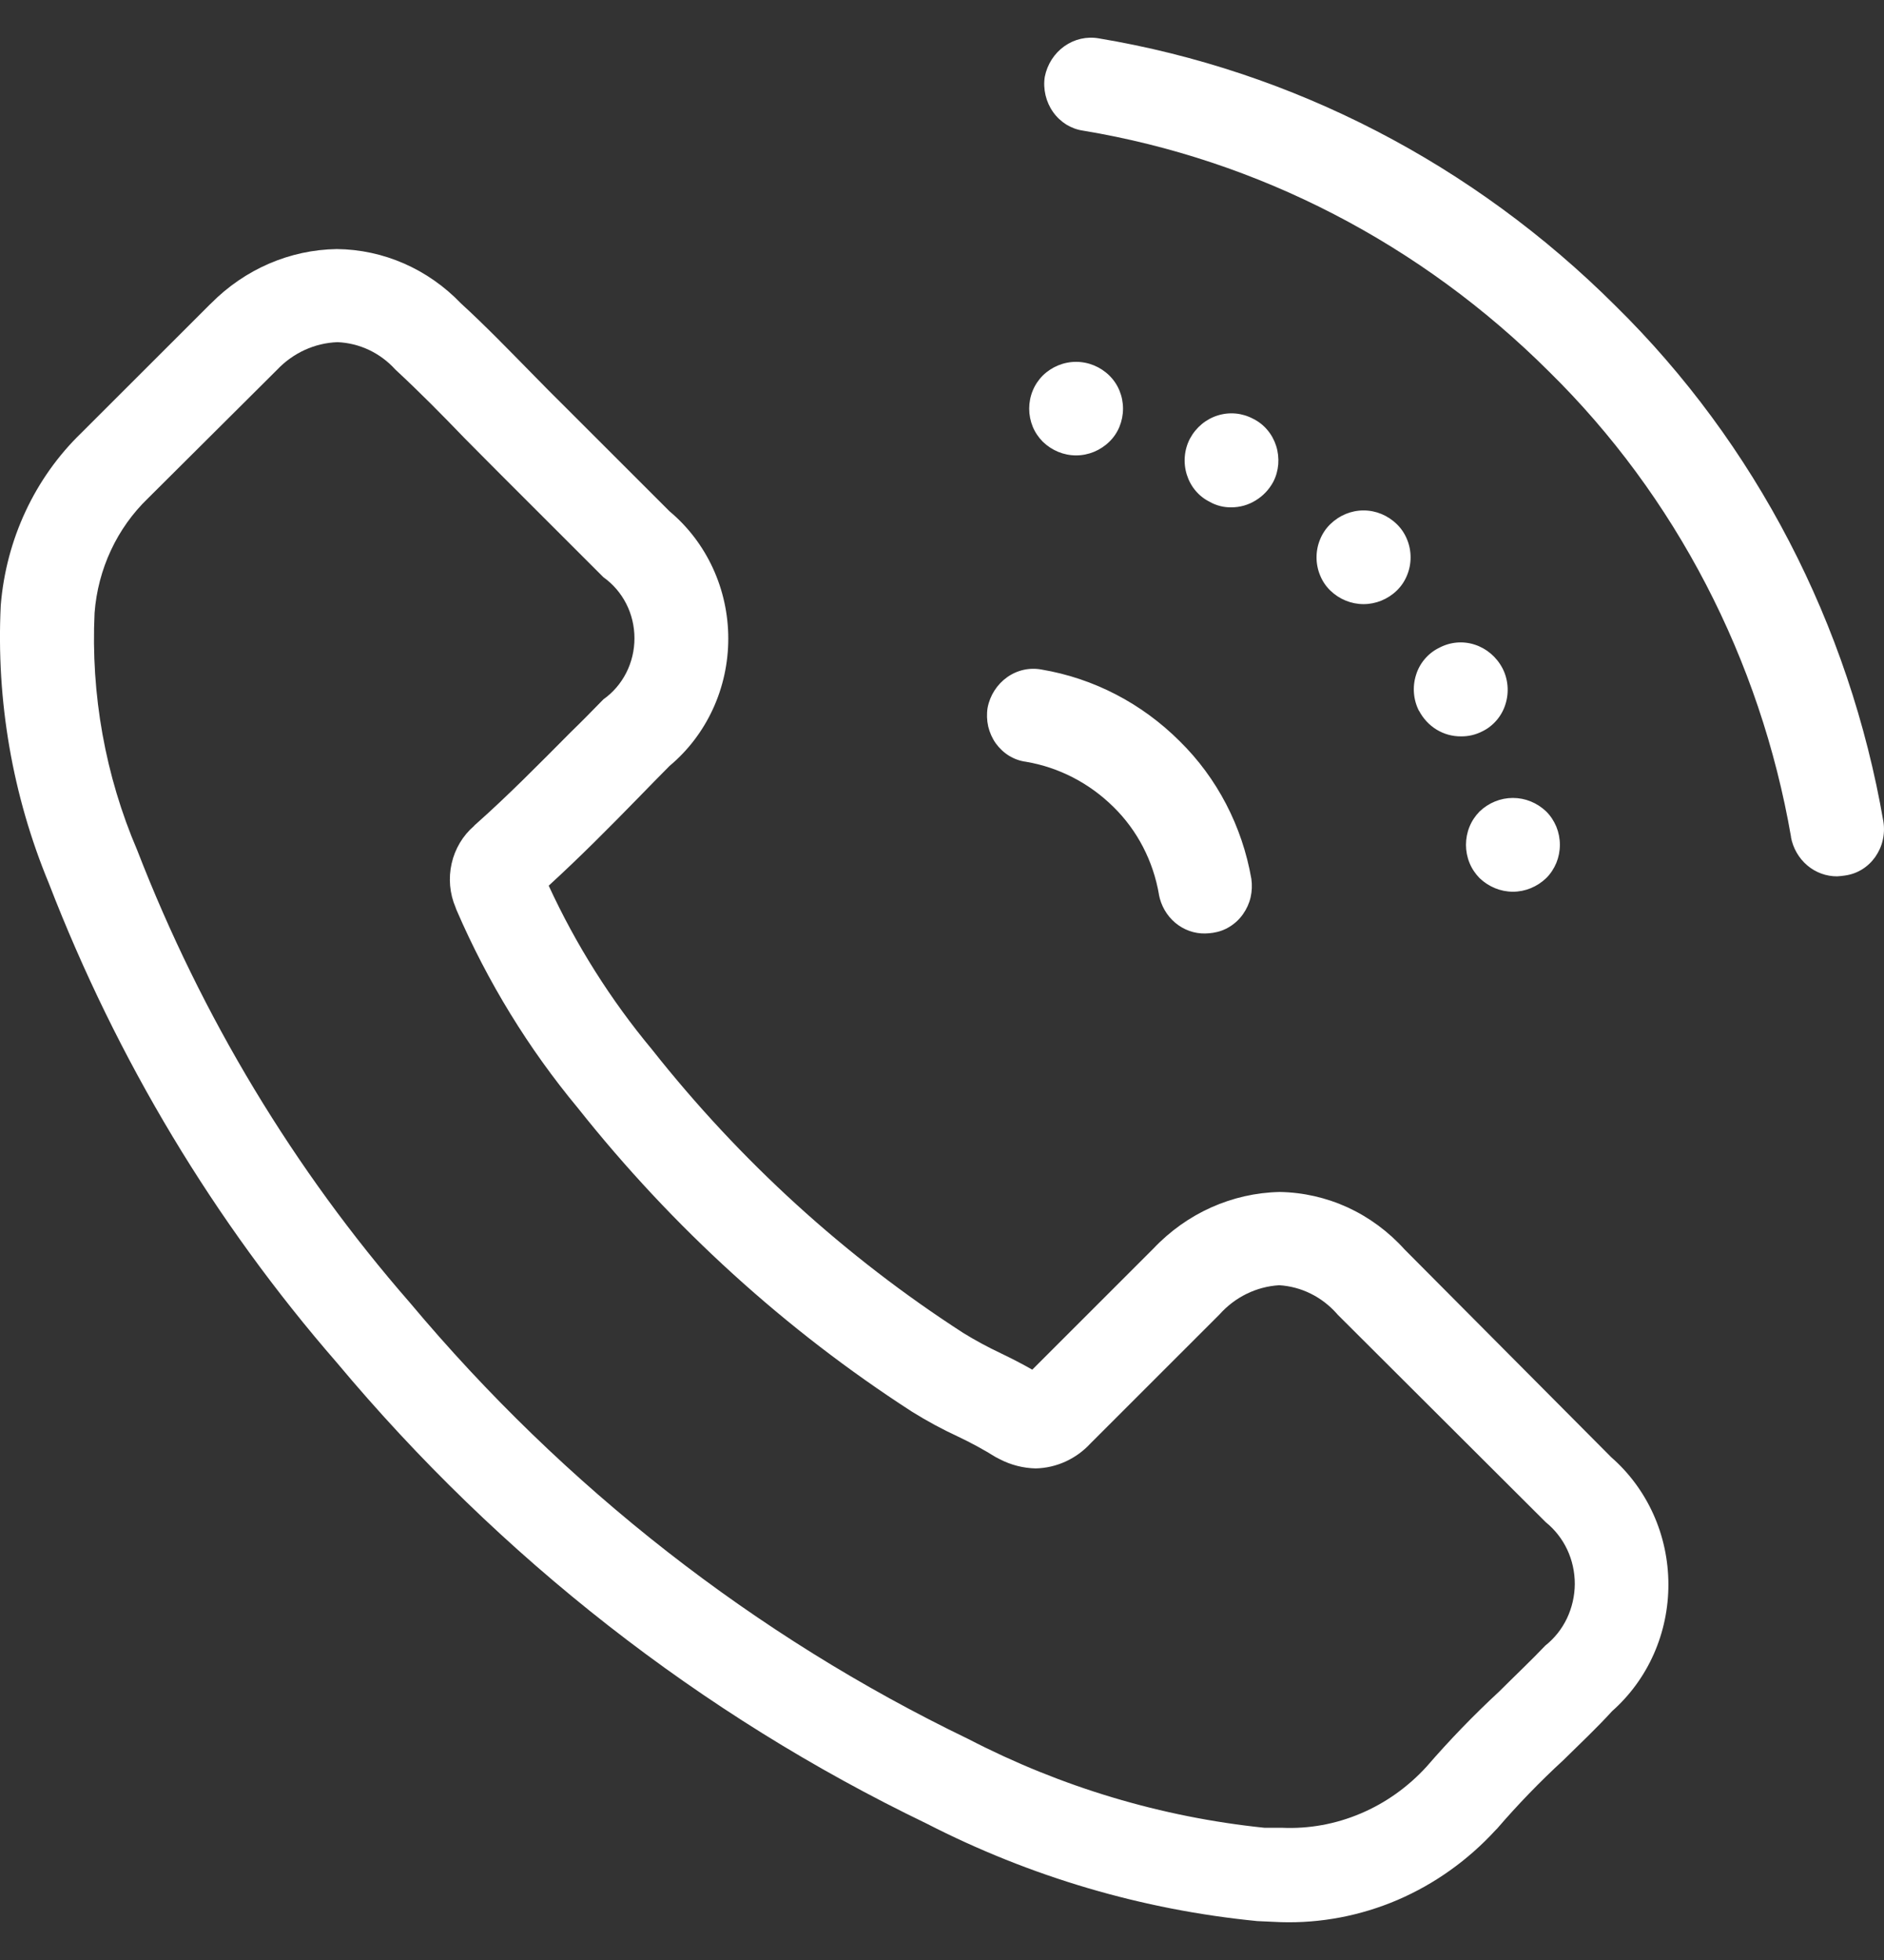 <svg width="25" height="26" viewBox="0 0 25 26" fill="none" xmlns="http://www.w3.org/2000/svg">
<rect x="0" y="0" width="25" height="26" fill="#333333" stroke="none"/>
<path d="M16.686 25.484C15.159 25.335 13.671 24.896 12.295 24.19C9.302 22.749 6.635 20.665 4.469 18.075C2.844 16.207 1.551 14.055 0.648 11.717C0.166 10.555 -0.052 9.294 0.01 8.03C0.081 7.155 0.462 6.339 1.08 5.742L2.792 4.032C2.796 4.03 2.8 4.027 2.802 4.023C3.25 3.571 3.846 3.313 4.47 3.304C5.087 3.31 5.678 3.568 6.115 4.023C6.442 4.322 6.753 4.644 7.053 4.949C7.204 5.105 7.366 5.266 7.52 5.419L8.885 6.783C9.128 6.986 9.324 7.243 9.459 7.535C9.594 7.827 9.664 8.147 9.664 8.471C9.664 8.796 9.594 9.116 9.459 9.408C9.324 9.7 9.128 9.957 8.885 10.16C8.746 10.3 8.605 10.444 8.469 10.584C8.089 10.973 7.701 11.365 7.281 11.749C7.643 12.534 8.104 13.264 8.651 13.921C9.822 15.402 11.217 16.672 12.782 17.682C12.944 17.782 13.11 17.871 13.281 17.952C13.421 18.019 13.561 18.091 13.698 18.169L15.305 16.563C15.749 16.094 16.35 15.825 16.982 15.812C17.293 15.817 17.599 15.887 17.884 16.017C18.168 16.148 18.424 16.337 18.637 16.573L21.382 19.332C21.618 19.538 21.808 19.795 21.939 20.085C22.07 20.375 22.138 20.692 22.139 21.013C22.14 21.334 22.074 21.651 21.945 21.942C21.816 22.233 21.627 22.491 21.392 22.699C21.184 22.928 20.956 23.14 20.744 23.35C20.435 23.634 20.142 23.937 19.867 24.256L19.846 24.277C19.479 24.677 19.037 24.992 18.546 25.203C18.055 25.413 17.527 25.514 16.997 25.498C16.899 25.494 16.79 25.489 16.686 25.484ZM3.675 4.907L1.965 6.609C1.553 7.005 1.299 7.548 1.255 8.13C1.204 9.211 1.397 10.29 1.821 11.279C2.676 13.486 3.901 15.518 5.438 17.279C7.491 19.73 10.017 21.703 12.85 23.069C14.08 23.706 15.412 24.105 16.779 24.246C16.857 24.246 16.934 24.246 17.012 24.246C17.369 24.262 17.726 24.197 18.057 24.056C18.388 23.916 18.686 23.703 18.932 23.433C19.234 23.084 19.555 22.752 19.893 22.439C20.101 22.231 20.31 22.035 20.506 21.829C20.627 21.733 20.725 21.61 20.793 21.468C20.86 21.326 20.896 21.17 20.897 21.012C20.897 20.854 20.863 20.697 20.796 20.555C20.729 20.413 20.631 20.289 20.511 20.192L17.749 17.438L17.739 17.426C17.54 17.202 17.267 17.067 16.975 17.049C16.672 17.067 16.388 17.206 16.182 17.437L14.471 19.147C14.28 19.354 14.018 19.473 13.742 19.479C13.578 19.475 13.416 19.434 13.269 19.358C13.248 19.348 13.227 19.336 13.211 19.328C13.05 19.228 12.884 19.138 12.713 19.057C12.503 18.96 12.298 18.849 12.101 18.726C10.423 17.643 8.926 16.283 7.668 14.698C7.013 13.91 6.471 13.027 6.06 12.076C6.055 12.062 6.049 12.051 6.045 12.036C5.967 11.854 5.949 11.649 5.993 11.455C6.037 11.26 6.141 11.086 6.288 10.959C6.296 10.949 6.304 10.94 6.314 10.933C6.751 10.545 7.148 10.14 7.575 9.711C7.72 9.571 7.862 9.425 8.007 9.277C8.134 9.187 8.238 9.067 8.31 8.925C8.382 8.784 8.419 8.627 8.419 8.467C8.419 8.307 8.382 8.15 8.31 8.009C8.238 7.868 8.134 7.747 8.007 7.657L6.642 6.293C6.481 6.133 6.32 5.968 6.164 5.812C5.859 5.495 5.568 5.201 5.261 4.916L5.246 4.902C5.046 4.681 4.77 4.551 4.478 4.539C4.175 4.55 3.888 4.682 3.675 4.907ZM15.379 11.866C15.303 11.422 15.092 11.015 14.777 10.706C14.456 10.388 14.051 10.179 13.614 10.105C13.535 10.095 13.458 10.067 13.389 10.025C13.321 9.983 13.261 9.926 13.213 9.86C13.166 9.793 13.132 9.716 13.113 9.636C13.095 9.555 13.092 9.471 13.105 9.389C13.137 9.223 13.231 9.078 13.365 8.983C13.499 8.888 13.663 8.852 13.822 8.882C14.511 8.998 15.15 9.329 15.654 9.832C16.15 10.319 16.483 10.959 16.605 11.658C16.617 11.74 16.613 11.824 16.595 11.904C16.576 11.985 16.541 12.06 16.494 12.127C16.447 12.194 16.387 12.25 16.319 12.292C16.251 12.335 16.175 12.362 16.096 12.374C16.062 12.379 16.027 12.382 15.992 12.383C15.848 12.386 15.707 12.335 15.595 12.241C15.482 12.146 15.406 12.013 15.378 11.866H15.379ZM19.634 11.649C19.577 11.591 19.531 11.523 19.5 11.447C19.469 11.371 19.453 11.289 19.453 11.207C19.453 11.124 19.469 11.042 19.5 10.966C19.531 10.89 19.577 10.822 19.634 10.764C19.755 10.649 19.912 10.585 20.076 10.585C20.239 10.585 20.397 10.649 20.517 10.764C20.575 10.821 20.62 10.89 20.652 10.966C20.683 11.042 20.699 11.124 20.699 11.207C20.699 11.289 20.683 11.371 20.652 11.447C20.62 11.523 20.575 11.592 20.517 11.649C20.397 11.764 20.239 11.829 20.076 11.829C19.912 11.829 19.755 11.764 19.634 11.649ZM23.767 11.105C23.358 8.744 22.233 6.58 20.559 4.933C18.857 3.235 16.699 2.119 14.372 1.733C14.294 1.722 14.218 1.694 14.149 1.652C14.081 1.609 14.021 1.553 13.974 1.486C13.927 1.42 13.893 1.344 13.874 1.264C13.855 1.183 13.851 1.099 13.864 1.018C13.897 0.853 13.99 0.708 14.124 0.613C14.258 0.518 14.421 0.481 14.581 0.509C17.159 0.939 19.551 2.176 21.437 4.057C23.294 5.883 24.54 8.281 24.992 10.899C25.005 10.981 25.002 11.065 24.983 11.146C24.965 11.226 24.93 11.302 24.883 11.369C24.836 11.435 24.776 11.492 24.707 11.534C24.639 11.576 24.562 11.603 24.483 11.614C24.449 11.619 24.414 11.623 24.379 11.625C24.235 11.626 24.094 11.575 23.982 11.48C23.87 11.385 23.793 11.252 23.765 11.104L23.767 11.105ZM18.831 9.433C18.793 9.36 18.77 9.28 18.763 9.198C18.756 9.116 18.765 9.033 18.79 8.954C18.814 8.875 18.854 8.803 18.907 8.741C18.96 8.679 19.024 8.629 19.096 8.594C19.242 8.516 19.411 8.5 19.568 8.551C19.724 8.601 19.856 8.712 19.936 8.862C19.974 8.934 19.997 9.015 20.004 9.097C20.011 9.179 20.002 9.263 19.977 9.341C19.953 9.42 19.913 9.492 19.86 9.554C19.807 9.616 19.743 9.666 19.671 9.701C19.582 9.747 19.484 9.77 19.385 9.768C19.272 9.769 19.16 9.738 19.062 9.678C18.964 9.618 18.884 9.531 18.83 9.428L18.831 9.433ZM17.653 7.834C17.595 7.778 17.549 7.71 17.518 7.634C17.486 7.558 17.47 7.476 17.47 7.394C17.47 7.311 17.486 7.229 17.518 7.153C17.549 7.077 17.595 7.009 17.653 6.953C17.773 6.836 17.93 6.771 18.094 6.771C18.258 6.771 18.415 6.836 18.535 6.953C18.593 7.009 18.639 7.077 18.67 7.153C18.702 7.229 18.718 7.311 18.718 7.394C18.718 7.476 18.702 7.558 18.67 7.634C18.639 7.71 18.593 7.778 18.535 7.834C18.415 7.95 18.257 8.014 18.094 8.014C17.931 8.014 17.773 7.95 17.653 7.834ZM16.055 6.658C15.983 6.623 15.918 6.573 15.866 6.511C15.813 6.449 15.774 6.377 15.749 6.298C15.724 6.219 15.715 6.136 15.722 6.054C15.729 5.972 15.752 5.892 15.79 5.819C15.87 5.67 16.002 5.56 16.159 5.511C16.316 5.462 16.484 5.478 16.63 5.556C16.701 5.591 16.765 5.641 16.817 5.703C16.87 5.765 16.909 5.837 16.934 5.915C16.959 5.994 16.968 6.076 16.962 6.159C16.955 6.241 16.933 6.321 16.895 6.393C16.84 6.495 16.759 6.58 16.661 6.639C16.564 6.699 16.453 6.73 16.34 6.73C16.24 6.732 16.141 6.707 16.052 6.657L16.055 6.658ZM13.838 5.86C13.781 5.803 13.735 5.735 13.704 5.66C13.673 5.584 13.657 5.503 13.657 5.421C13.657 5.339 13.673 5.257 13.704 5.182C13.735 5.106 13.781 5.038 13.838 4.981C13.957 4.865 14.115 4.8 14.279 4.8C14.443 4.8 14.601 4.865 14.72 4.981C14.778 5.038 14.824 5.106 14.855 5.182C14.886 5.257 14.902 5.338 14.902 5.421C14.902 5.503 14.886 5.584 14.855 5.66C14.824 5.736 14.778 5.804 14.72 5.86C14.601 5.976 14.443 6.041 14.279 6.041C14.115 6.041 13.958 5.976 13.838 5.86Z" fill="white"/>
</svg>
